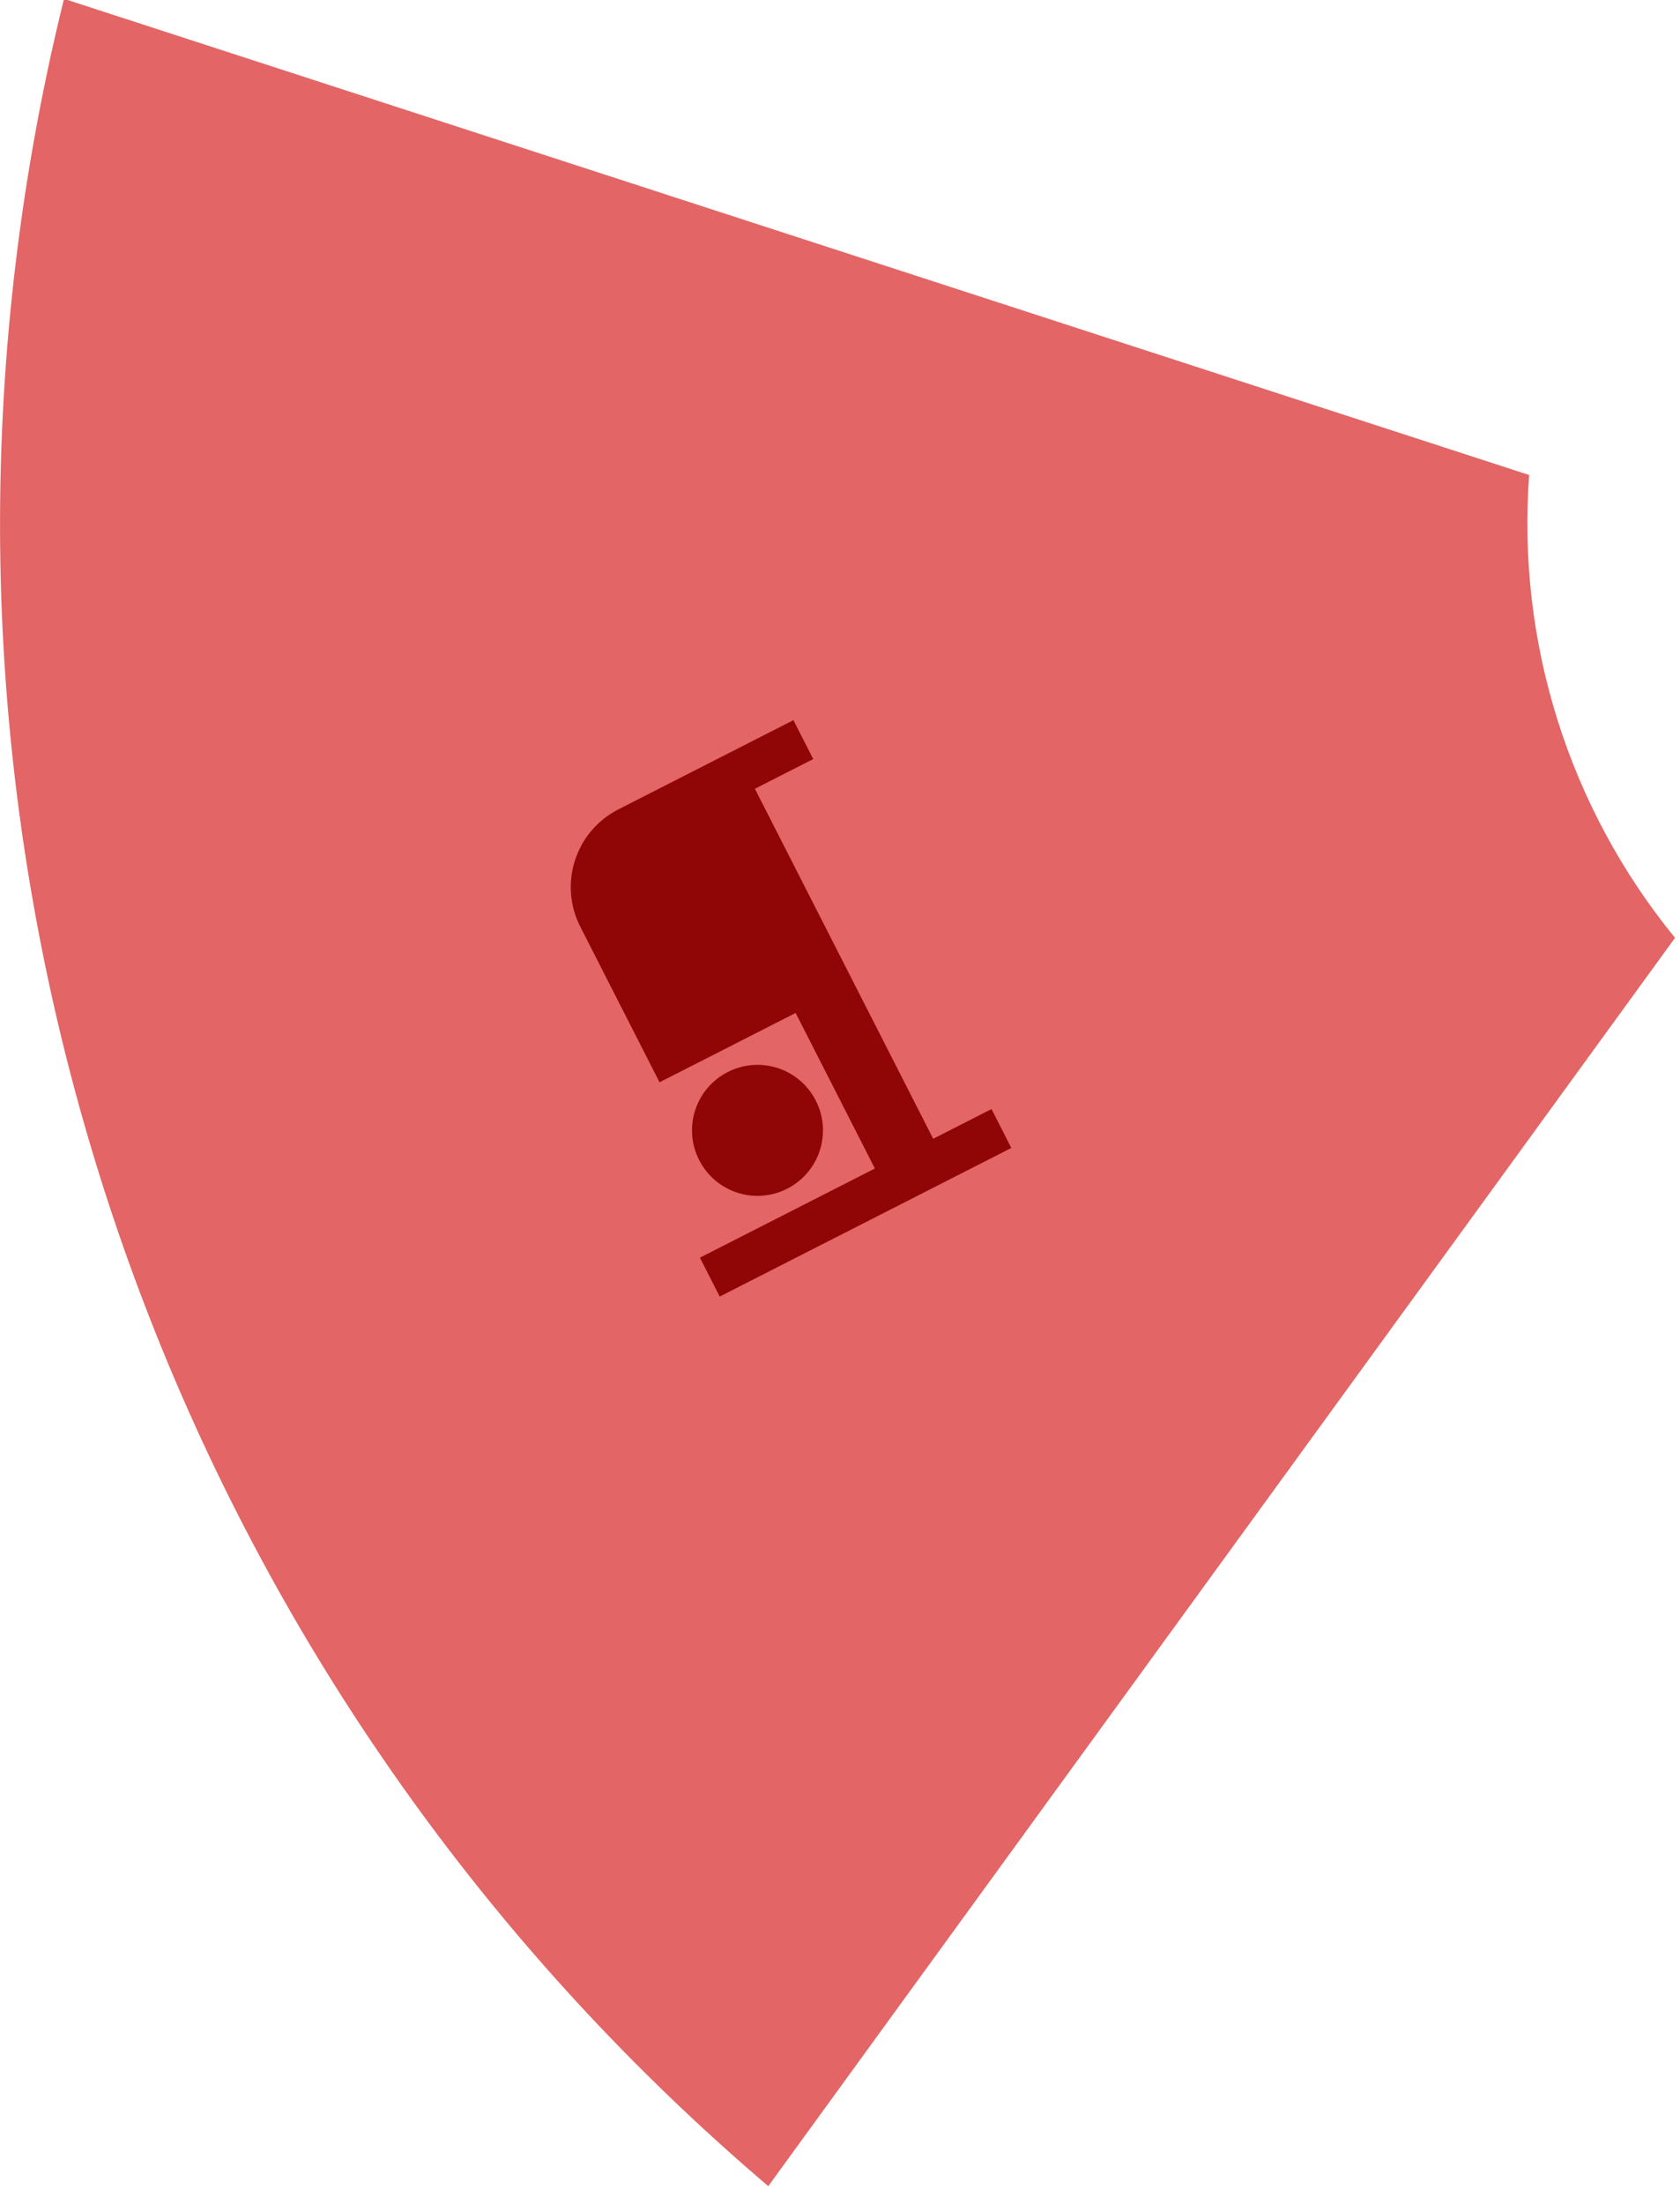 <?xml version="1.0" encoding="UTF-8"?>
<svg width="77px" height="101px" viewBox="0 0 77 101" version="1.1" xmlns="http://www.w3.org/2000/svg" xmlns:xlink="http://www.w3.org/1999/xlink">
    <!-- Generator: Sketch 47.1 (45422) - http://www.bohemiancoding.com/sketch -->
    <title>hotel</title>
    <desc>Created with Sketch.</desc>
    <defs></defs>
    <g id="Screens" stroke="none" stroke-width="1" fill="none" fill-rule="evenodd">
        <g id="Event-(-show-menu-)" transform="translate(-30, -404)">
            <g id="hotel" transform="translate(30, 403)">
                <path d="M35.213,101.175 C10.197,79.904 -2.913,47.533 0.55,14.55 C1.032,9.962 1.827,5.418 2.934,0.947 L70.086,22.766 C69.521,30.356 71.865,37.967 76.772,43.975 L35.213,101.175 Z" id="Combined-Shape" fill="#E36565"></path>
                <path d="M29.676,47.706 C31.336,47.706 32.676,46.366 32.676,44.706 C32.676,43.046 31.336,41.706 29.676,41.706 C28.016,41.706 26.676,43.046 26.676,44.706 C26.676,46.366 28.016,47.706 29.676,47.706 Z M41.676,41.706 L33.676,41.706 L33.676,48.706 L25.676,48.706 L25.676,39.706 L23.676,39.706 L23.676,54.706 L25.676,54.706 L25.676,51.706 L43.676,51.706 L43.676,54.706 L45.676,54.706 L45.676,45.706 C45.676,43.496 43.886,41.706 41.676,41.706 Z" id="Shape" fill="#900606" fill-rule="nonzero" transform="translate(34.676, 47.206) rotate(-117) translate(-34.676, -47.206) "></path>
            </g>
        </g>
    </g>
</svg>